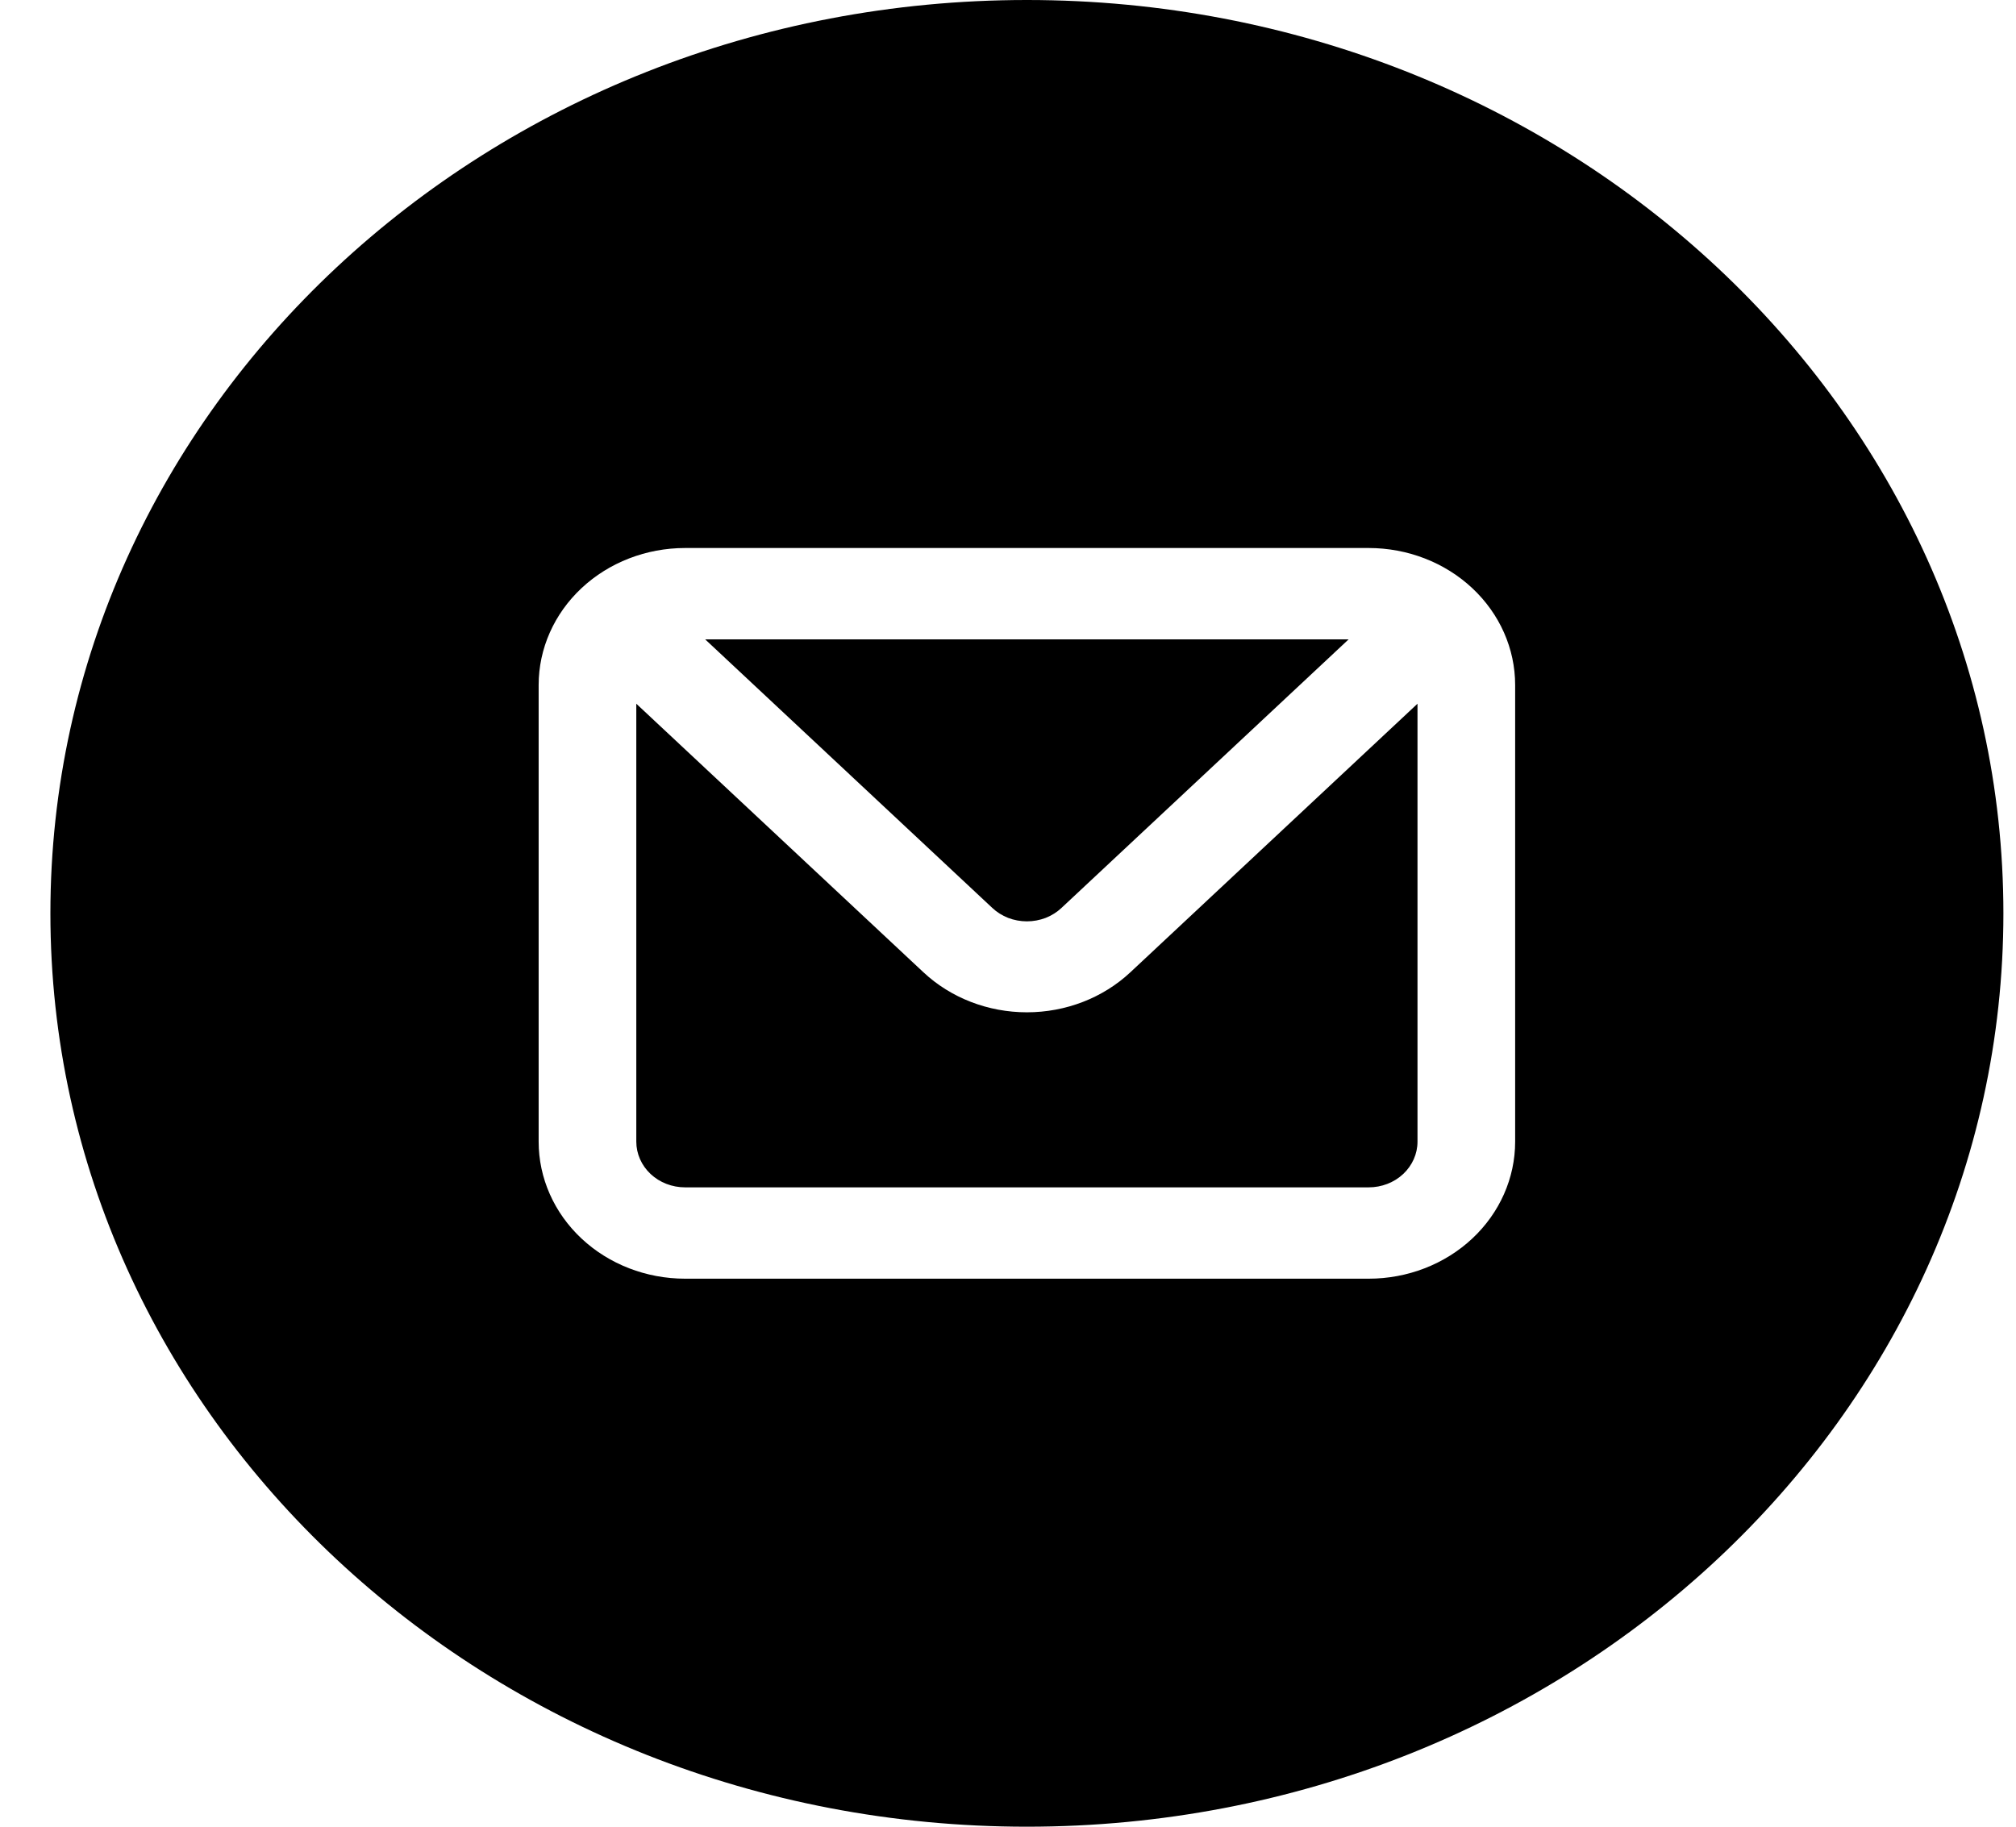 <svg width="32" height="29" viewBox="0 0 32 29" fill="none" xmlns="http://www.w3.org/2000/svg">
<path fill-rule="evenodd" clip-rule="evenodd" d="M16.3 29C24.86 29 31.8 22.508 31.8 14.5C31.8 6.492 24.86 0 16.3 0C7.74 0 0.8 6.492 0.8 14.5C0.8 22.508 7.74 29 16.3 29ZM9.231 9.337C9.667 8.929 10.258 8.7 10.875 8.7H21.725C22.342 8.7 22.933 8.929 23.369 9.337C23.805 9.745 24.05 10.298 24.05 10.875V18.125C24.05 18.702 23.805 19.255 23.369 19.663C22.933 20.071 22.342 20.3 21.725 20.3H10.875C10.258 20.3 9.667 20.071 9.231 19.663C8.795 19.255 8.55 18.702 8.55 18.125V10.875C8.55 10.298 8.795 9.745 9.231 9.337ZM16.85 14.413L21.407 10.15H11.193L15.75 14.413C15.822 14.481 15.908 14.535 16.002 14.572C16.096 14.608 16.198 14.627 16.3 14.627C16.402 14.627 16.504 14.608 16.598 14.572C16.692 14.535 16.778 14.481 16.85 14.413ZM22.273 18.638C22.418 18.502 22.5 18.317 22.5 18.125V11.172L17.943 15.435C17.507 15.843 16.916 16.071 16.3 16.071C15.684 16.071 15.093 15.843 14.657 15.435L10.1 11.172V18.125C10.1 18.317 10.182 18.502 10.327 18.638C10.472 18.774 10.669 18.85 10.875 18.85H21.725C21.93 18.85 22.128 18.774 22.273 18.638Z" fill="black"/>
</svg>
